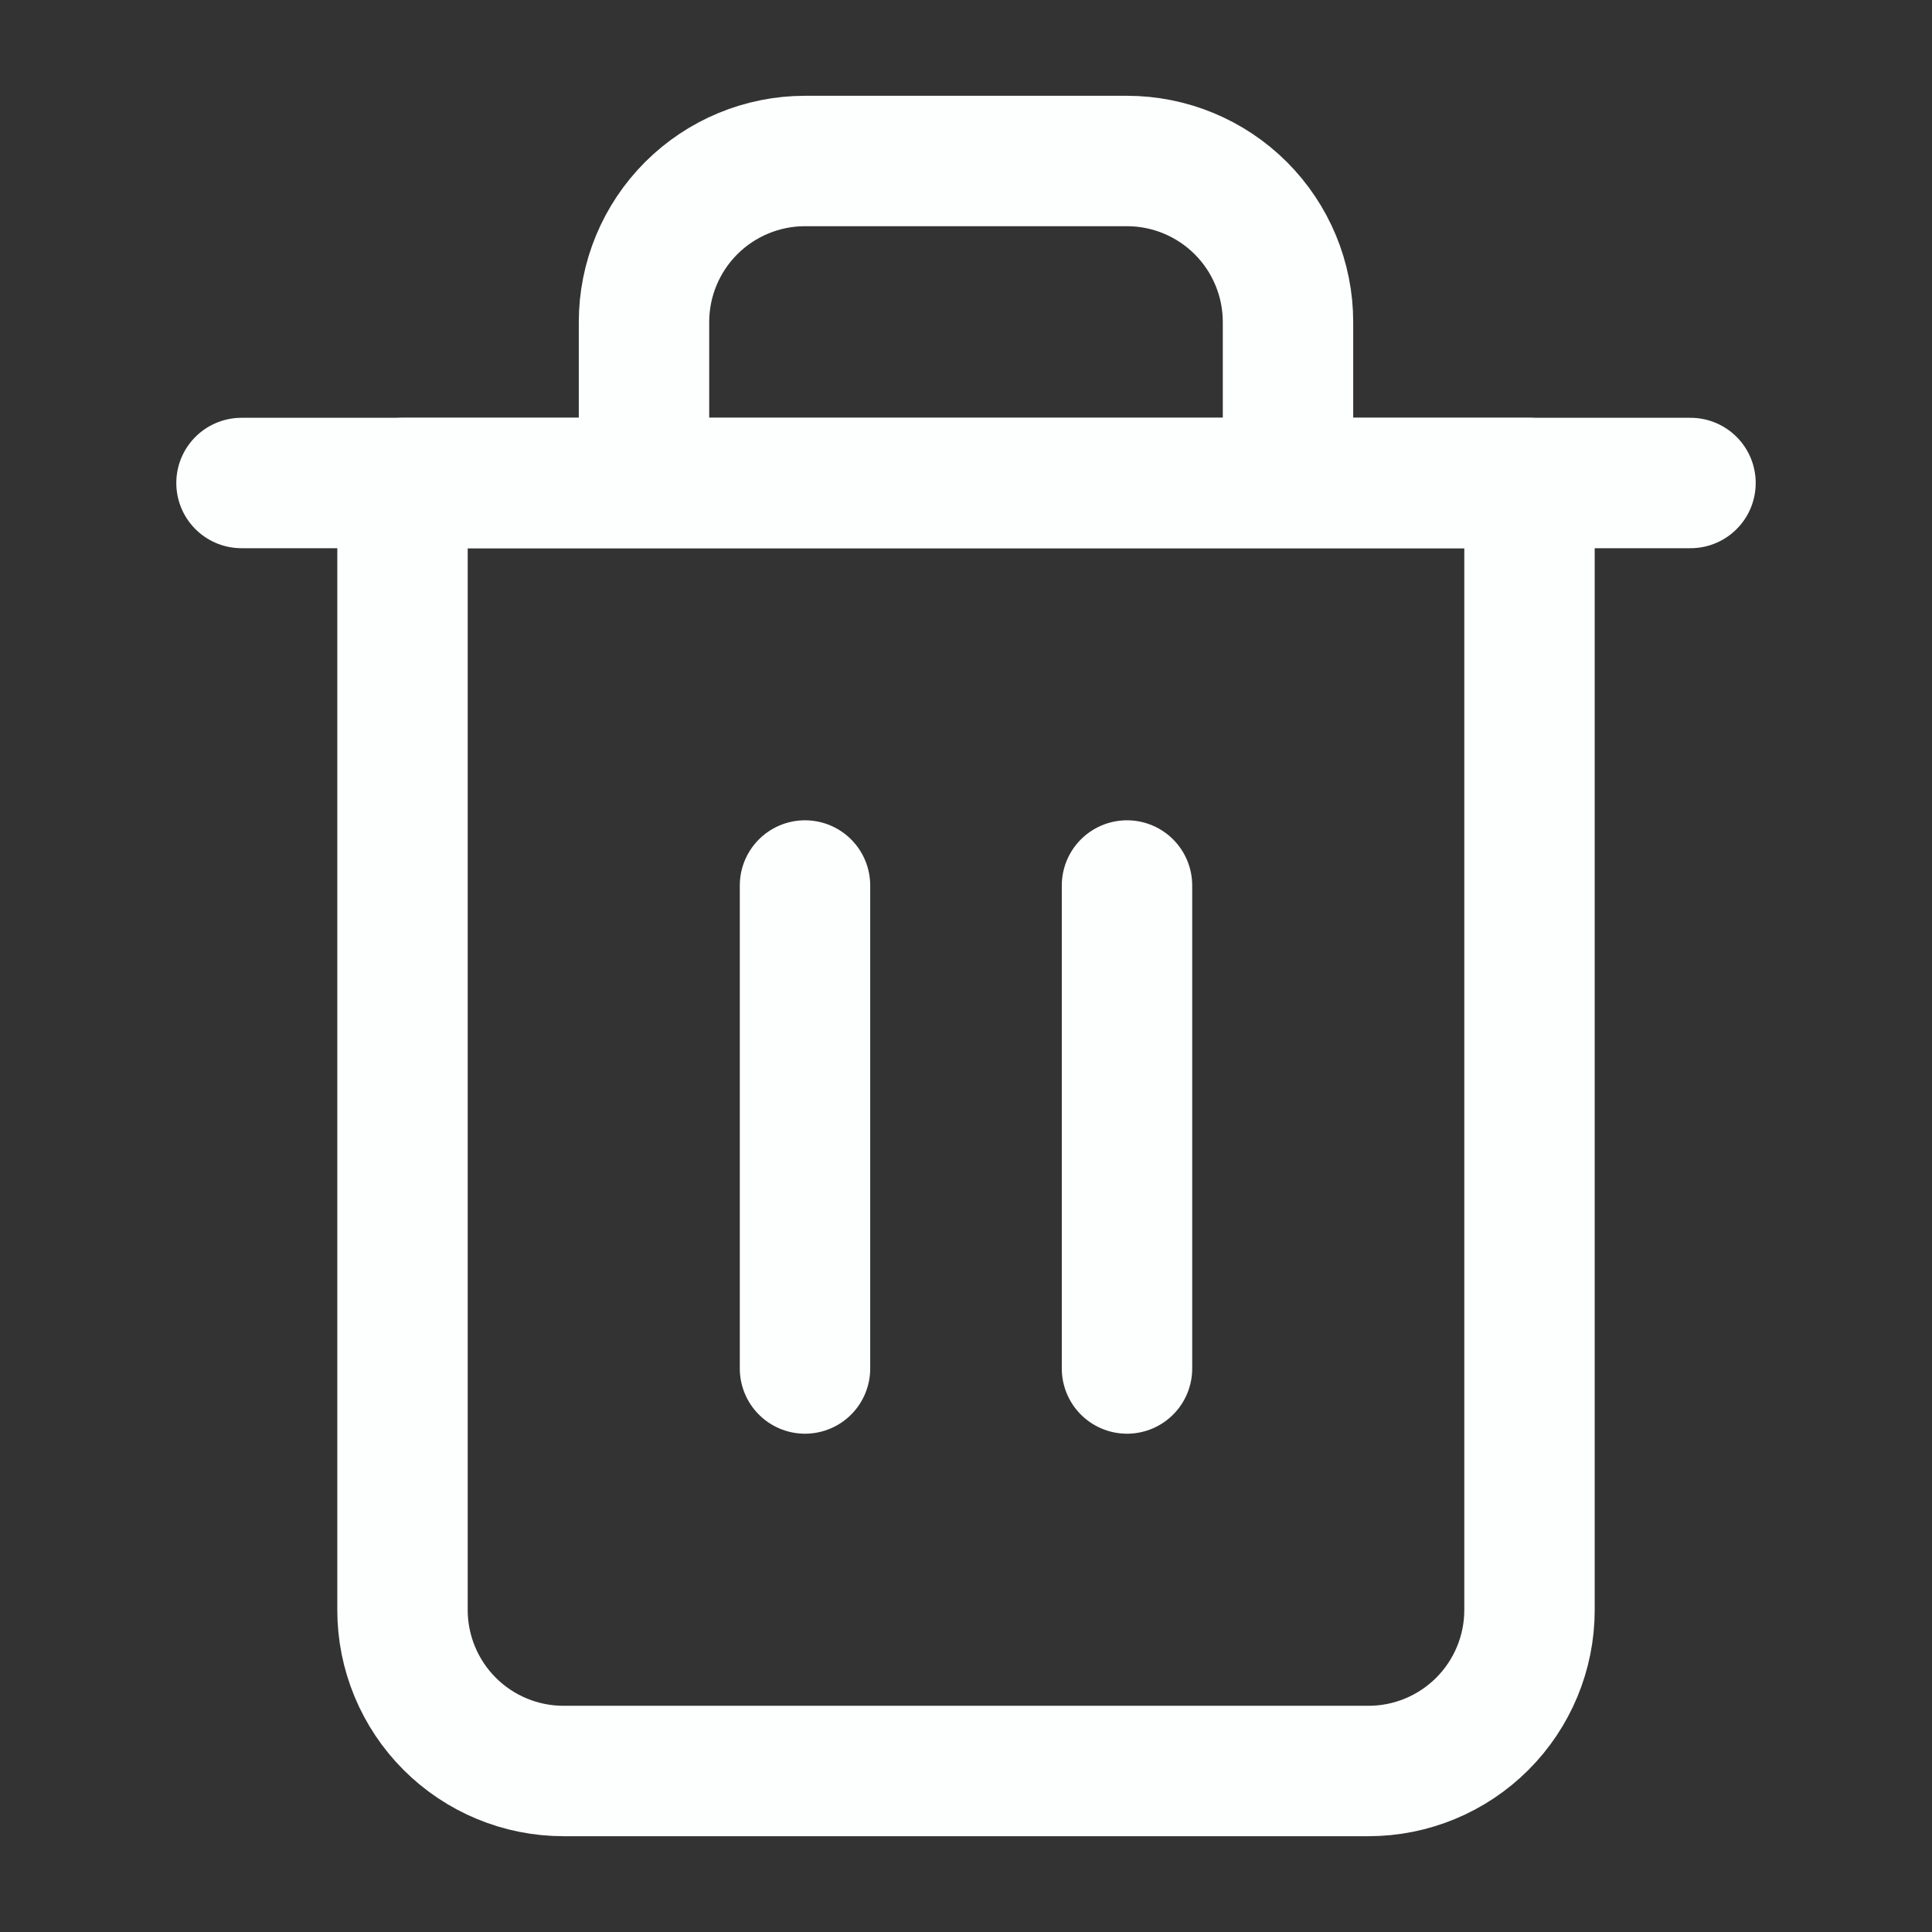 <svg width="24" height="24" viewBox="0 0 24 24" fill="none" xmlns="http://www.w3.org/2000/svg">
<rect x="0" y="0" width="24" height="24" fill="#333333" stroke="none"/>
<path d="M3 6H5H21" stroke="#FDFEFE" stroke-width="1.62" stroke-linecap="round" stroke-linejoin="round"/>
<path d="M8 6V4C8 3.47 8.211 2.961 8.586 2.586C8.961 2.211 9.47 2 10 2H14C14.53 2 15.039 2.211 15.414 2.586C15.789 2.961 16 3.47 16 4V6M19 6V20C19 20.53 18.789 21.039 18.414 21.414C18.039 21.789 17.53 22 17 22H7C6.47 22 5.961 21.789 5.586 21.414C5.211 21.039 5 20.53 5 20V6H19Z" stroke="#FDFEFE" stroke-width="1.62" stroke-linecap="round" stroke-linejoin="round"/>
<path d="M10 11V17" stroke="#FDFEFE" stroke-width="1.62" stroke-linecap="round" stroke-linejoin="round"/>
<path d="M14 11V17" stroke="#FDFEFE" stroke-width="1.62" stroke-linecap="round" stroke-linejoin="round"/>
</svg>

